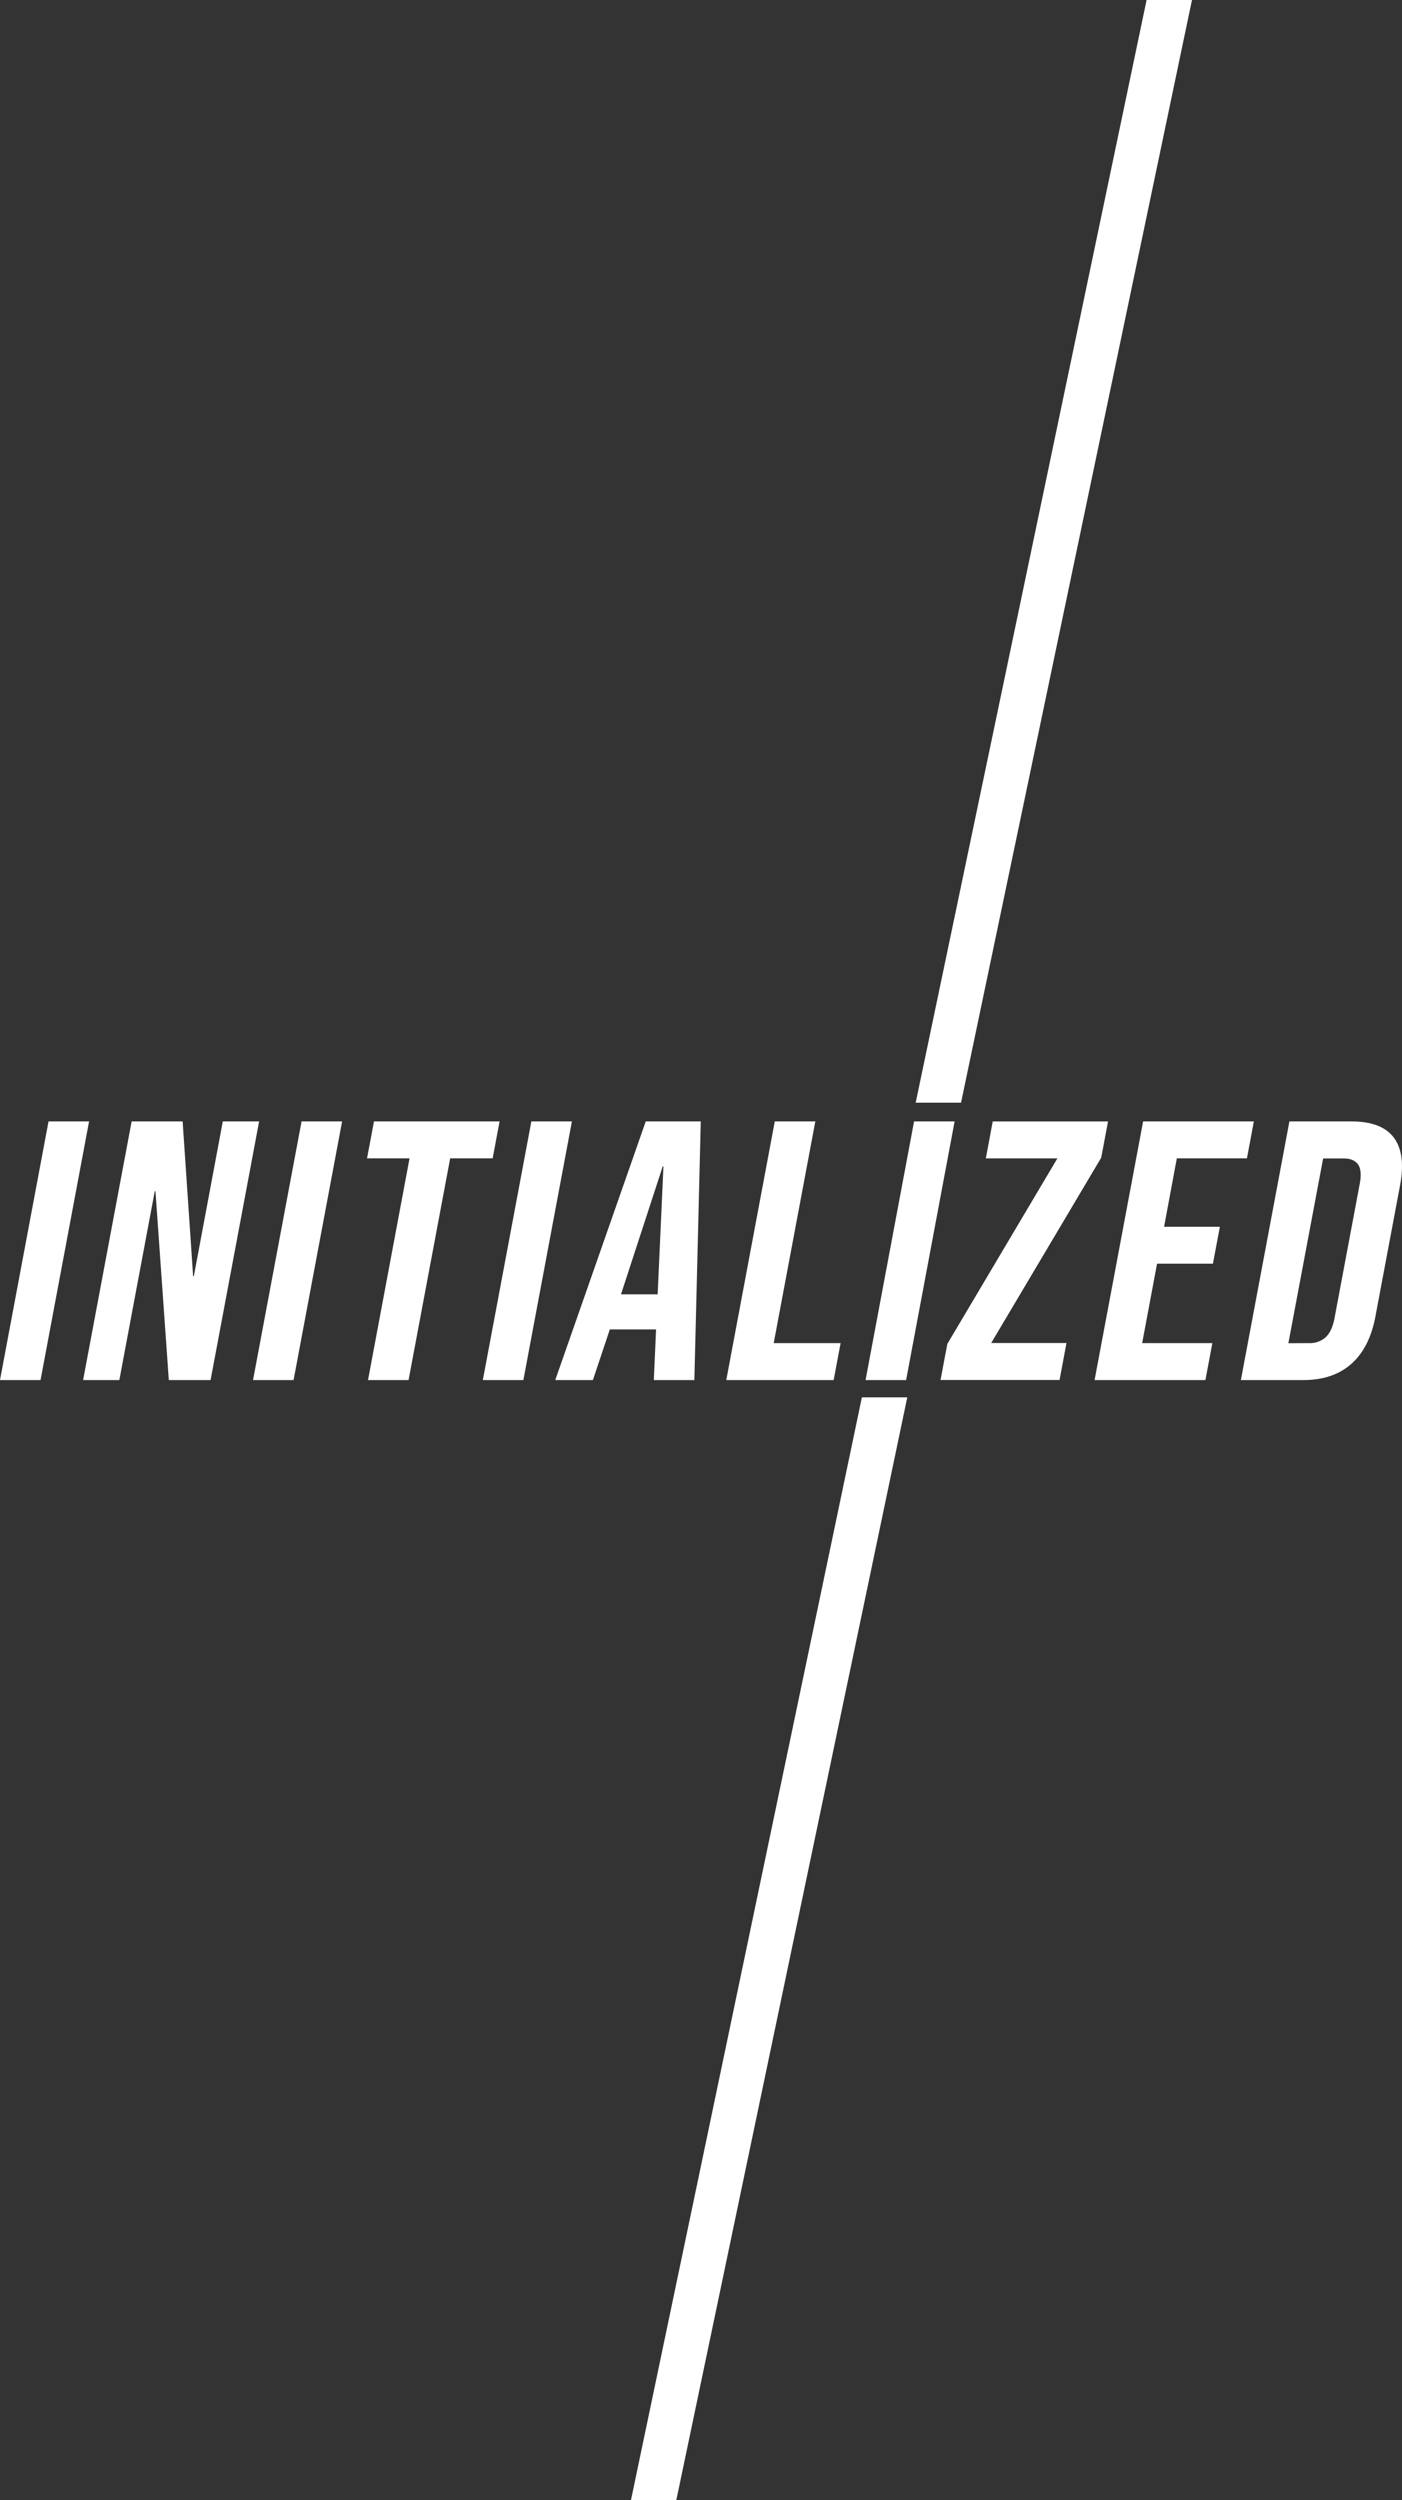 <svg xmlns="http://www.w3.org/2000/svg" viewBox="0 0 484.16 863.19"><rect x="0" y="0" width="484.16" height="863.19" fill="#333333" stroke="none"/><defs><style>.cls-1{fill:#fff;}</style></defs><g id="レイヤー_2" data-name="レイヤー 2"><g id="レイヤー_1-2" data-name="レイヤー 1"><path class="cls-1" d="M16.76,387.19h14L14,476.49H0Z"/><path class="cls-1" d="M45.46,387.19H63.07l3.62,53.45h.25l10-53.45H89.48l-16.76,89.3H58.3L53.69,411.3h-.25L41.21,476.49H28.7Z"/><path class="cls-1" d="M104.14,387.19h14l-16.76,89.3h-14Z"/><path class="cls-1" d="M141.43,399.94H126.75l2.4-12.75h43.37l-2.39,12.75H155.46l-14.37,76.55h-14Z"/><path class="cls-1" d="M183.5,387.19h14l-16.76,89.3h-14Z"/><path class="cls-1" d="M223,387.19h19l-2.21,89.3h-14l.78-17.73-.05.25H210.59l-5.84,17.48h-13Zm4.11,59.7,2-44.14h-.26l-14.4,44.14Z"/><path class="cls-1" d="M267.56,387.19h14l-14.37,76.54h23.1l-2.4,12.76H250.81Z"/><path class="cls-1" d="M315.66,387.19h14l-16.75,89.3h-14Z"/><path class="cls-1" d="M327.15,464l38-64.05H340.44l2.39-12.75h39.81l-2.35,12.5-38,64h26l-2.39,12.76H324.8Z"/><path class="cls-1" d="M394.76,387.19H433l-2.39,12.75H406.4L402,423.55h19.26l-2.39,12.75H399.57l-5.14,27.43h24.24l-2.4,12.76H378Z"/><path class="cls-1" d="M445.28,387.19h21.43q10.46,0,14.64,5.61t2.14,16.46L475,454.42q-2,10.84-8.32,16.46T450,476.49H428.52Zm6.81,76.54a8.1,8.1,0,0,0,5.68-2c1.48-1.36,2.52-3.57,3.09-6.63l8.72-46.44q.85-4.59-.61-6.63c-1-1.36-2.61-2.05-4.91-2.05h-7.14l-12,63.79Z"/><polygon class="cls-1" points="233.56 863.19 217.9 863.19 297.64 482.46 313.31 482.46 233.56 863.19"/><polygon class="cls-1" points="331.88 380.72 316.22 380.72 395.96 0 411.63 0 331.88 380.72"/></g></g></svg>